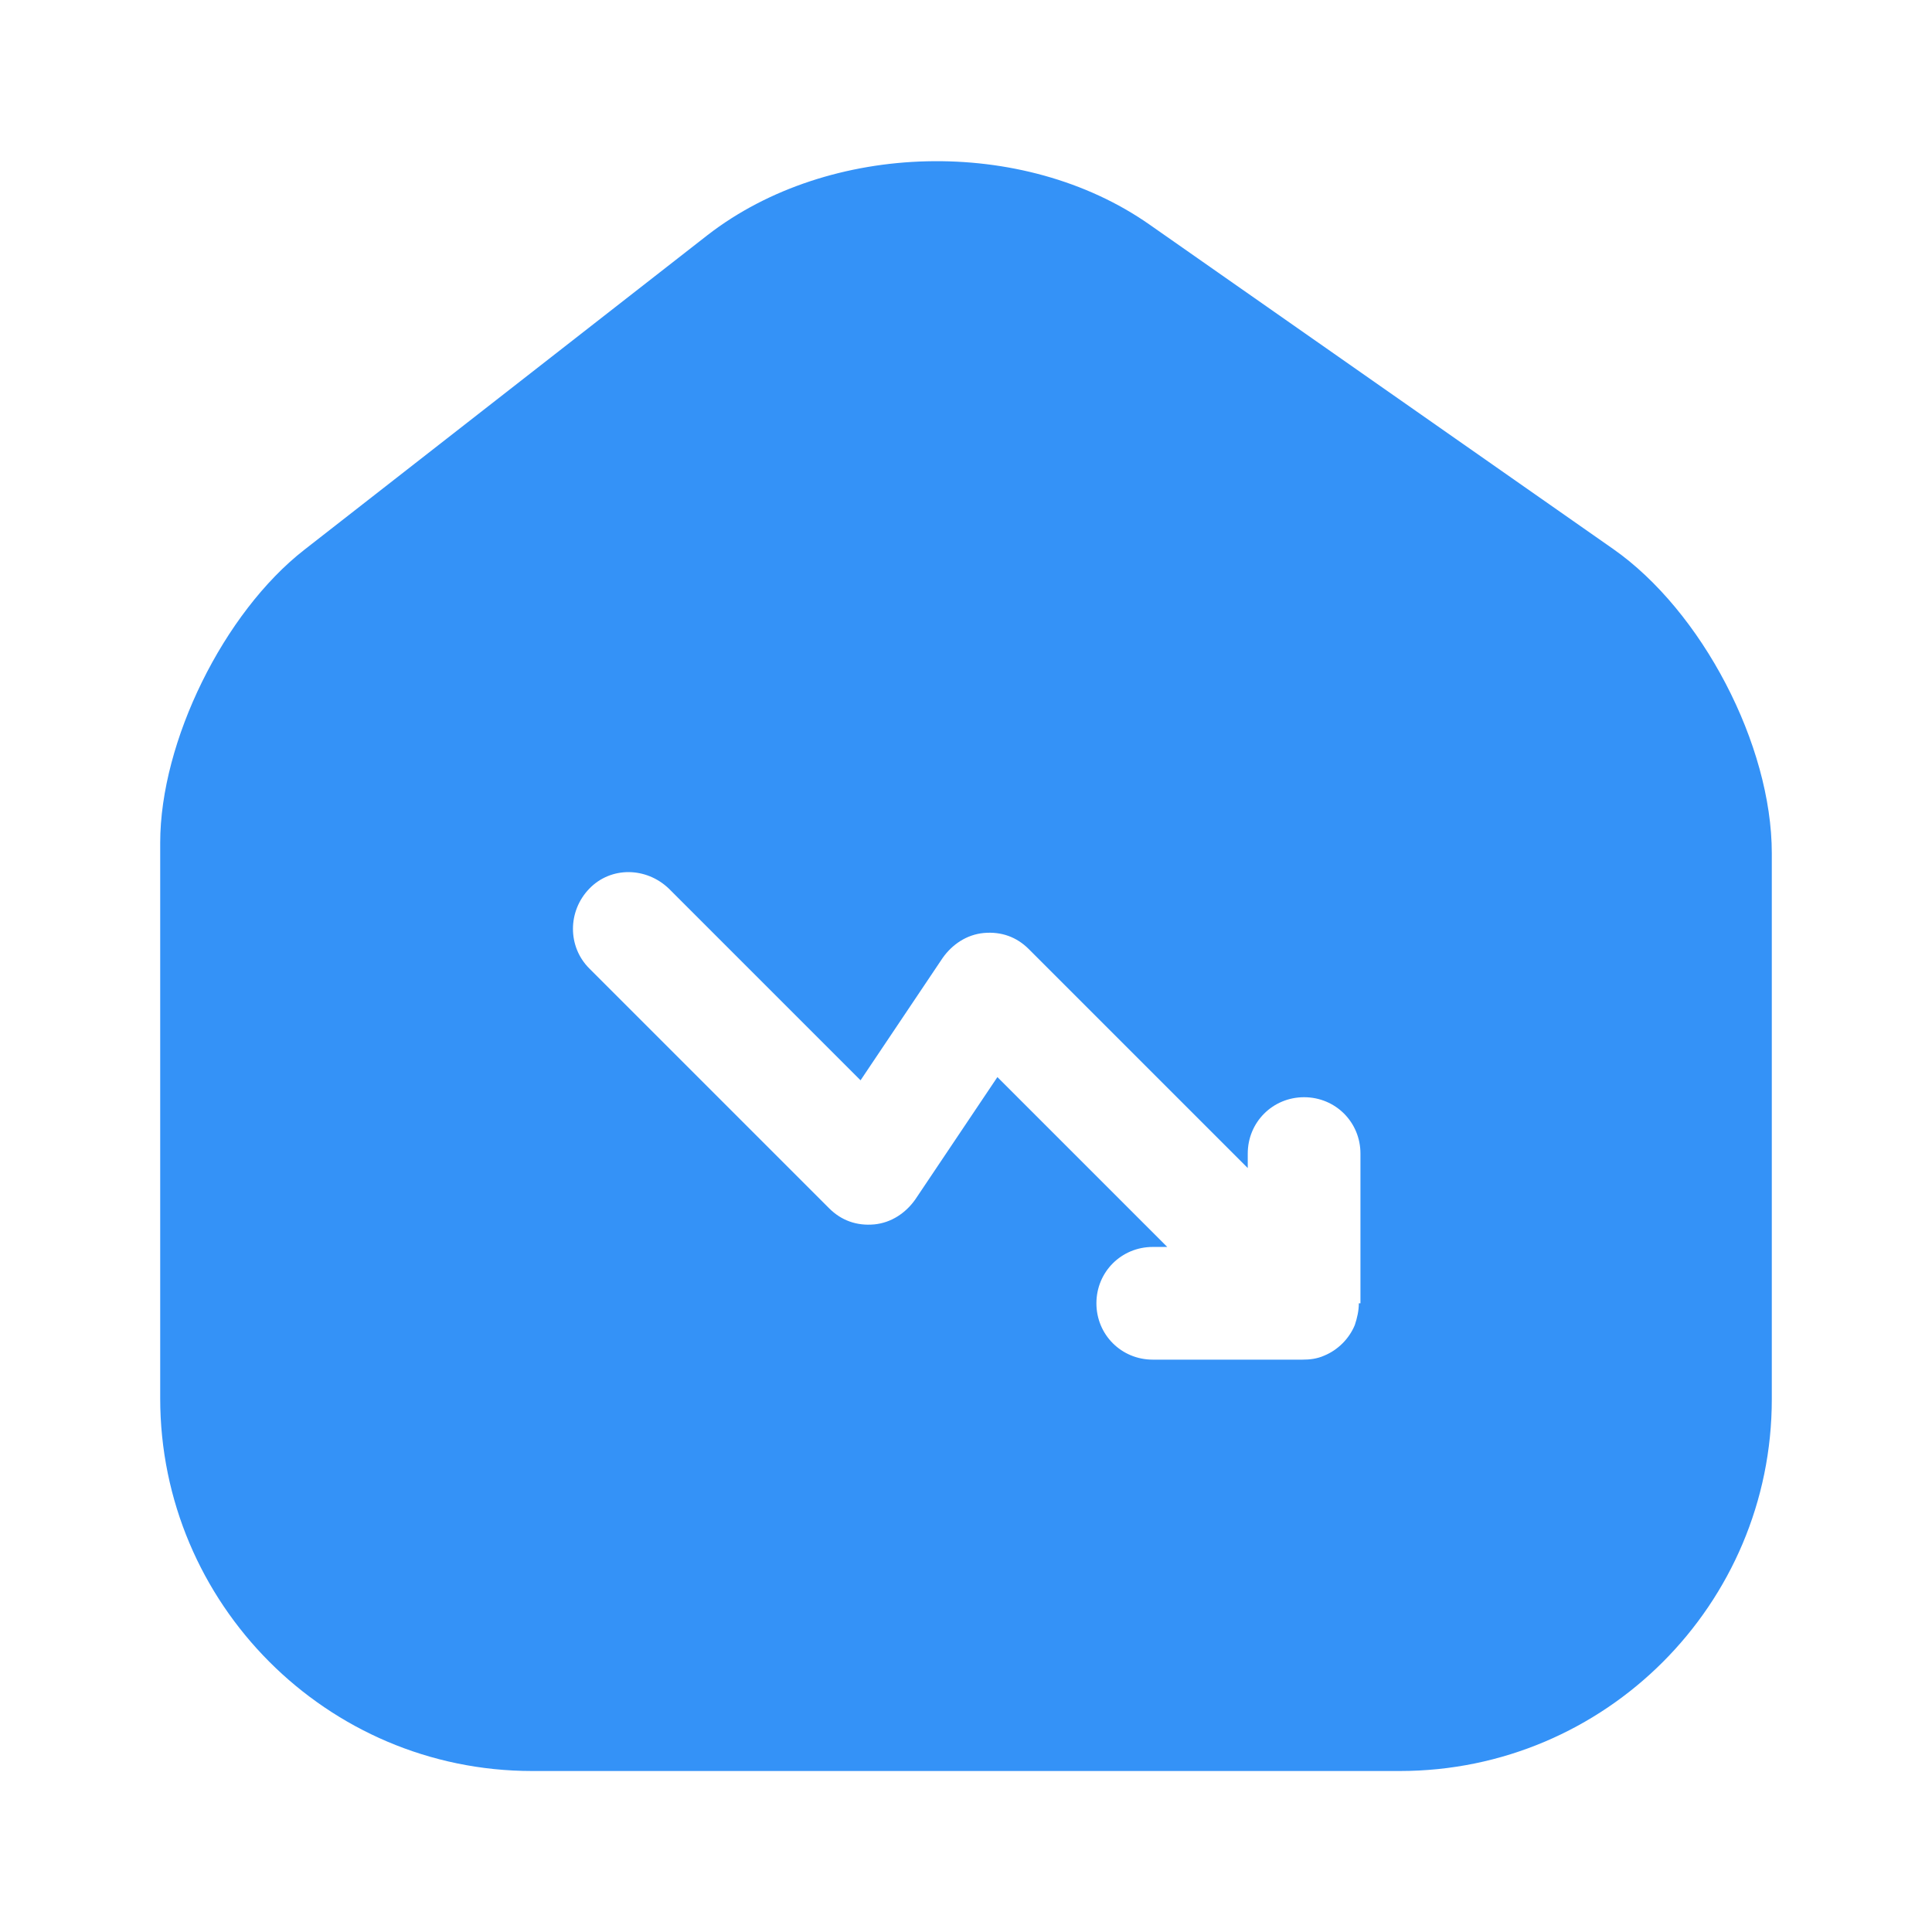<svg width="24" height="24" viewBox="0 0 24 24" fill="none" xmlns="http://www.w3.org/2000/svg">
<path d="M20.04 6.82L14.28 2.79C12.71 1.69 10.3 1.75 8.79 2.92L3.78 6.83C2.78 7.61 1.99 9.21 1.99 10.47V17.37C1.99 19.92 4.06 22 6.61 22H17.39C19.94 22 22.01 19.93 22.01 17.38V10.6C22.01 9.25 21.14 7.59 20.04 6.82ZM16.88 16.19C16.88 16.28 16.86 16.37 16.83 16.46C16.76 16.63 16.62 16.77 16.45 16.84C16.36 16.88 16.27 16.89 16.18 16.89H14.32C13.93 16.89 13.62 16.58 13.62 16.19C13.62 15.8 13.93 15.49 14.32 15.49H14.5L12.39 13.38L11.37 14.9C11.25 15.07 11.07 15.19 10.86 15.21C10.64 15.23 10.45 15.16 10.3 15.01L7.32 12.03C7.05 11.76 7.05 11.32 7.32 11.04C7.59 10.76 8.03 10.77 8.31 11.04L10.69 13.42L11.71 11.9C11.83 11.73 12.01 11.61 12.22 11.59C12.44 11.57 12.63 11.64 12.78 11.79L15.5 14.51V14.33C15.5 13.94 15.81 13.63 16.2 13.63C16.59 13.63 16.9 13.94 16.9 14.33V16.19H16.88Z" fill="#3492F7"/>
</svg>
